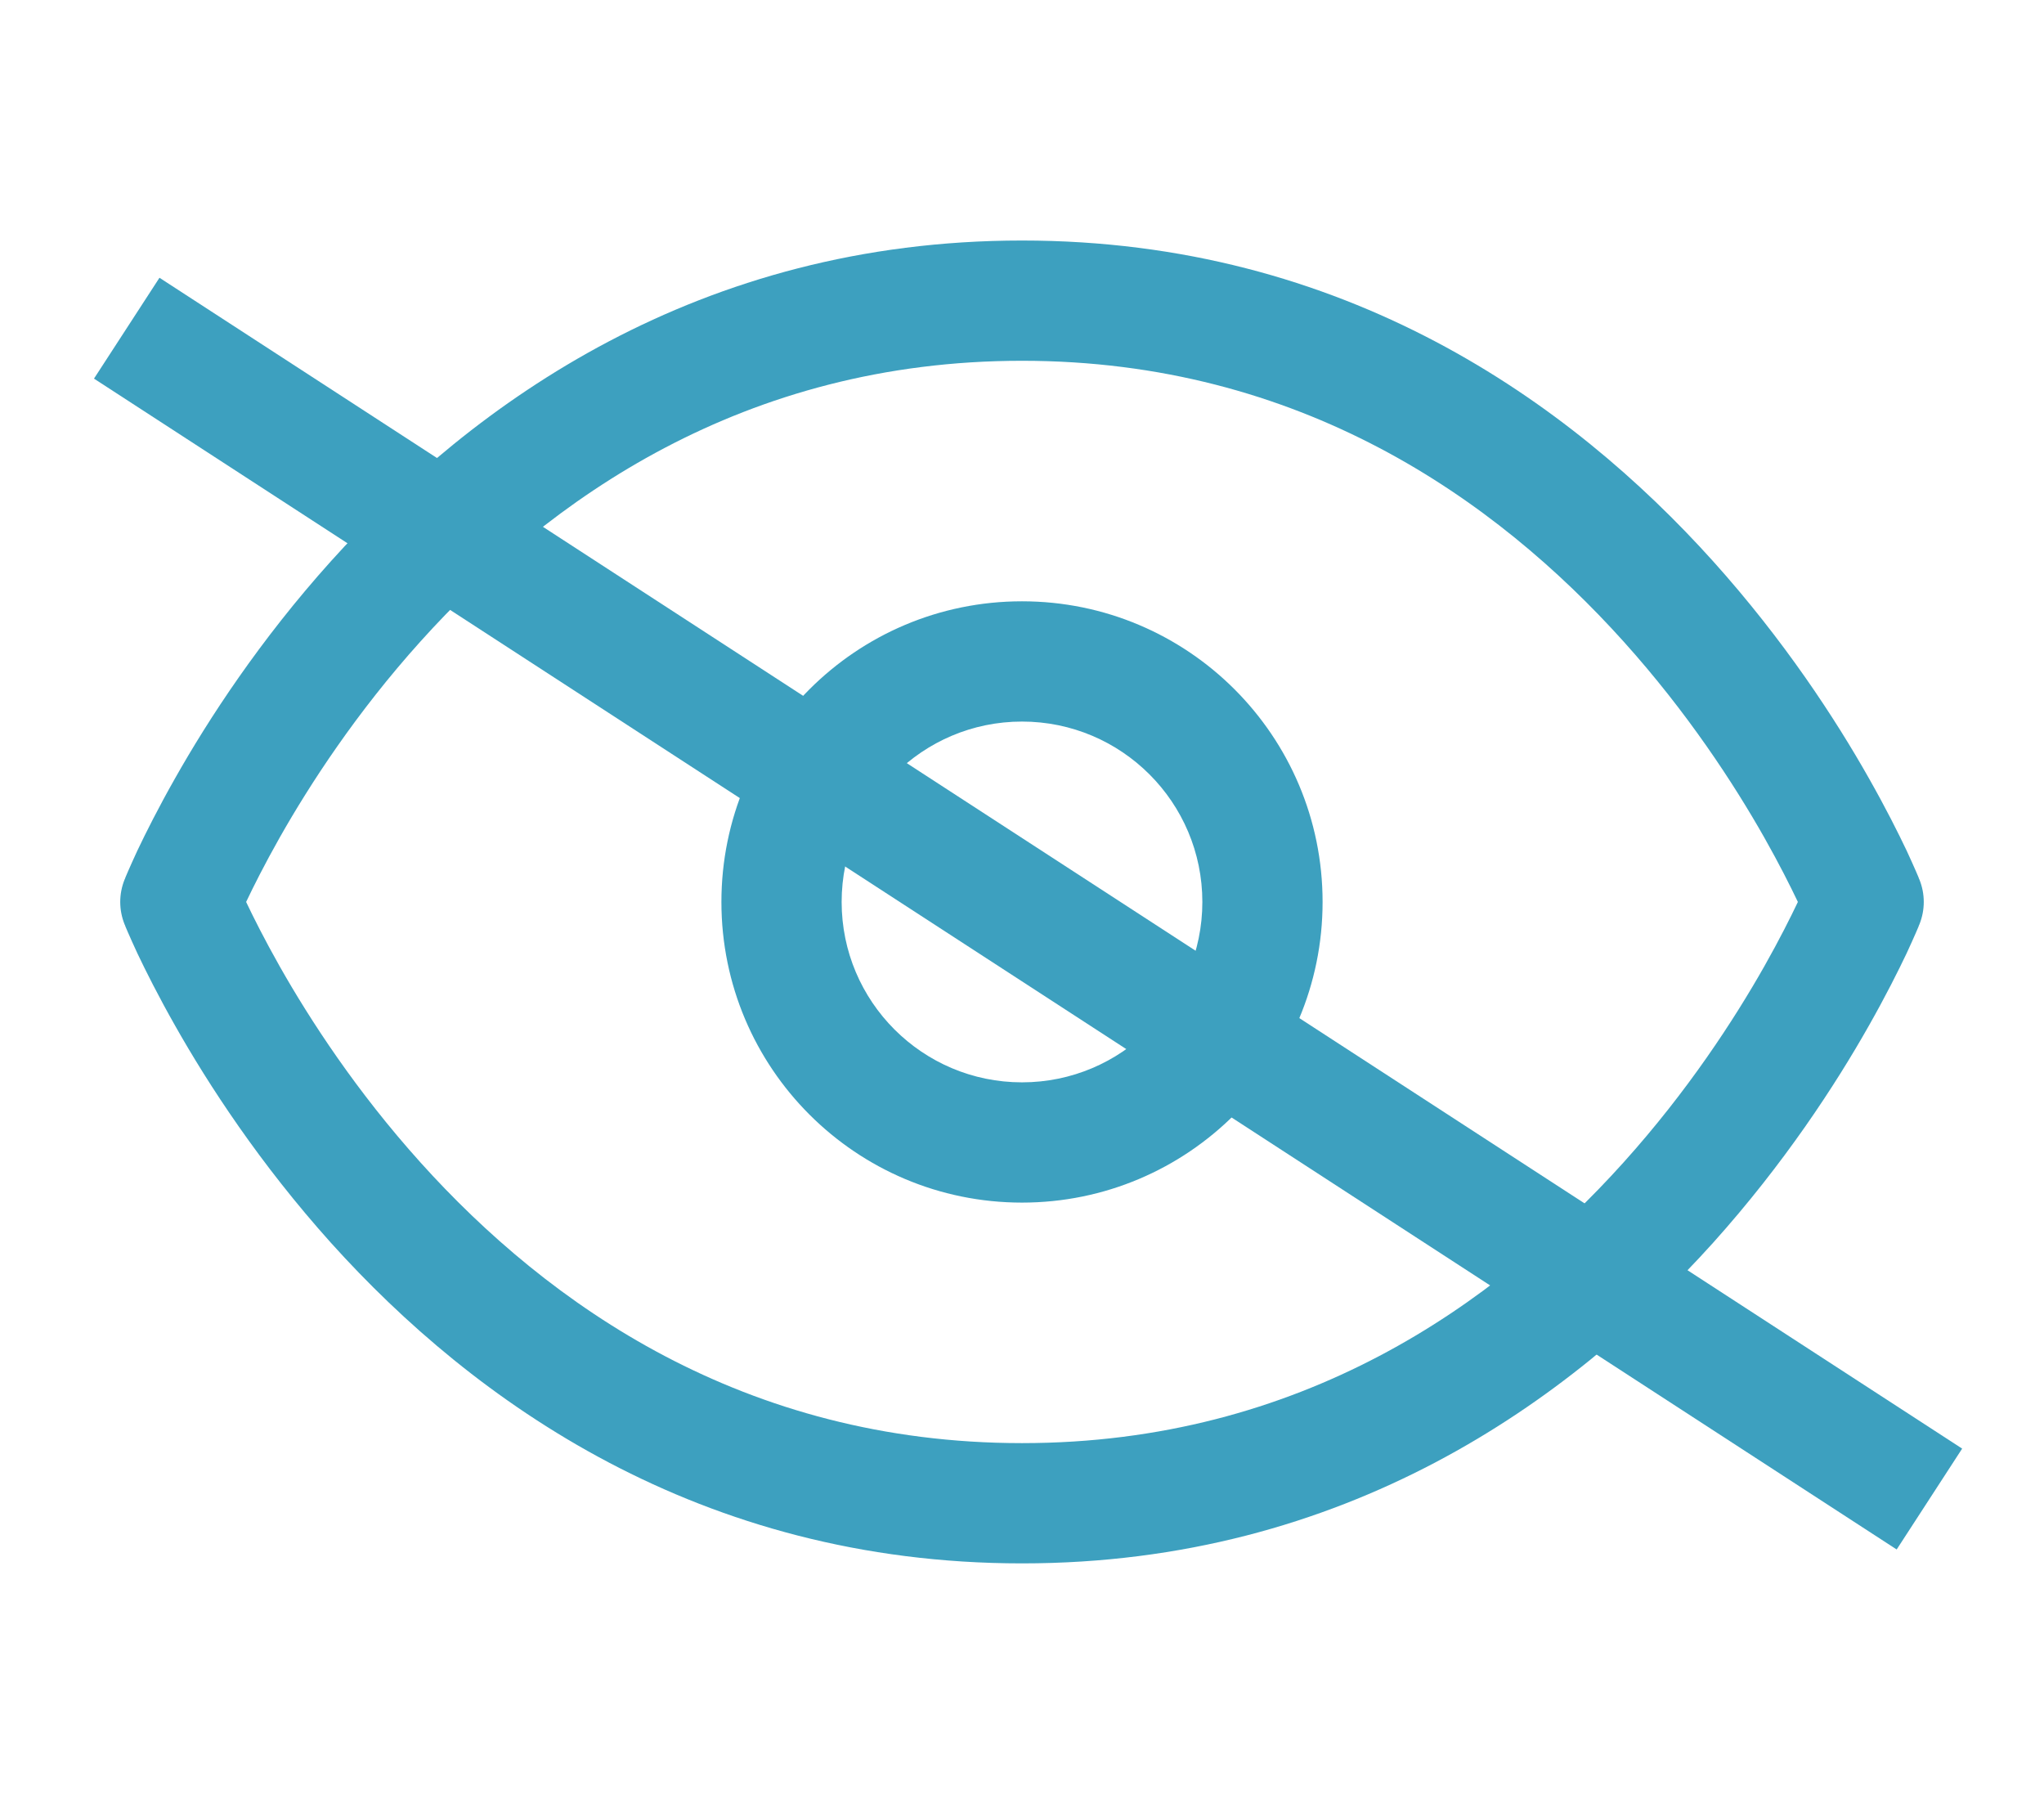 <svg width="17" height="15" viewBox="0 0 17 15" fill="none" xmlns="http://www.w3.org/2000/svg">
<path d="M1.5 7.5L1.036 7.314C0.988 7.434 0.988 7.566 1.036 7.686L1.5 7.5ZM15.5 7.5L15.964 7.686C16.012 7.566 16.012 7.434 15.964 7.314L15.5 7.5ZM8.5 12C6.186 12 4.561 10.848 3.497 9.666C2.964 9.074 2.578 8.48 2.326 8.035C2.2 7.812 2.108 7.628 2.048 7.502C2.018 7.438 1.996 7.389 1.982 7.357C1.976 7.341 1.971 7.33 1.968 7.322C1.966 7.319 1.965 7.316 1.964 7.315C1.964 7.314 1.964 7.314 1.964 7.314C1.964 7.314 1.964 7.314 1.964 7.314C1.964 7.314 1.964 7.314 1.964 7.314C1.964 7.314 1.964 7.314 1.5 7.5C1.036 7.686 1.036 7.686 1.036 7.686C1.036 7.686 1.036 7.686 1.036 7.687C1.036 7.687 1.037 7.688 1.037 7.688C1.037 7.689 1.038 7.691 1.039 7.692C1.04 7.696 1.042 7.701 1.044 7.706C1.049 7.718 1.056 7.734 1.065 7.755C1.083 7.796 1.109 7.855 1.143 7.928C1.213 8.075 1.316 8.281 1.456 8.528C1.734 9.02 2.161 9.676 2.753 10.335C3.939 11.652 5.814 13 8.5 13V12ZM1.5 7.5C1.964 7.686 1.964 7.686 1.964 7.686C1.964 7.686 1.964 7.686 1.964 7.686C1.964 7.686 1.964 7.686 1.964 7.686C1.964 7.686 1.964 7.686 1.964 7.685C1.965 7.684 1.966 7.681 1.968 7.678C1.971 7.67 1.976 7.659 1.982 7.643C1.996 7.611 2.018 7.562 2.048 7.498C2.108 7.372 2.2 7.188 2.326 6.965C2.578 6.52 2.964 5.926 3.497 5.334C4.561 4.152 6.186 3 8.5 3V2C5.814 2 3.939 3.348 2.753 4.666C2.161 5.324 1.734 5.98 1.456 6.472C1.316 6.719 1.213 6.925 1.143 7.072C1.109 7.145 1.083 7.204 1.065 7.245C1.056 7.266 1.049 7.282 1.044 7.294C1.042 7.299 1.04 7.304 1.039 7.308C1.038 7.309 1.037 7.311 1.037 7.312C1.037 7.312 1.036 7.313 1.036 7.313C1.036 7.314 1.036 7.314 1.036 7.314C1.036 7.314 1.036 7.314 1.5 7.5ZM8.5 3C10.814 3 12.439 4.152 13.503 5.334C14.036 5.926 14.422 6.52 14.674 6.965C14.8 7.188 14.892 7.372 14.952 7.498C14.982 7.562 15.004 7.611 15.018 7.643C15.024 7.659 15.03 7.67 15.033 7.678C15.034 7.681 15.035 7.684 15.036 7.685C15.036 7.686 15.036 7.686 15.036 7.686C15.036 7.686 15.036 7.686 15.036 7.686C15.036 7.686 15.036 7.686 15.036 7.686C15.036 7.686 15.036 7.686 15.5 7.5C15.964 7.314 15.964 7.314 15.964 7.314C15.964 7.314 15.964 7.314 15.964 7.313C15.964 7.313 15.963 7.312 15.963 7.312C15.963 7.311 15.962 7.309 15.961 7.308C15.96 7.304 15.958 7.299 15.956 7.294C15.951 7.282 15.944 7.266 15.935 7.245C15.917 7.204 15.891 7.145 15.857 7.072C15.787 6.925 15.684 6.719 15.544 6.472C15.266 5.98 14.839 5.324 14.247 4.666C13.061 3.348 11.186 2 8.5 2V3ZM15.5 7.5C15.036 7.314 15.036 7.314 15.036 7.314C15.036 7.314 15.036 7.314 15.036 7.314C15.036 7.314 15.036 7.314 15.036 7.314C15.036 7.314 15.036 7.314 15.036 7.315C15.035 7.316 15.034 7.319 15.033 7.322C15.03 7.33 15.024 7.341 15.018 7.357C15.004 7.389 14.982 7.438 14.952 7.502C14.892 7.628 14.8 7.812 14.674 8.035C14.422 8.48 14.036 9.074 13.503 9.666C12.439 10.848 10.814 12 8.5 12V13C11.186 13 13.061 11.652 14.247 10.335C14.839 9.676 15.266 9.02 15.544 8.528C15.684 8.281 15.787 8.075 15.857 7.928C15.891 7.855 15.917 7.796 15.935 7.755C15.944 7.734 15.951 7.718 15.956 7.706C15.958 7.701 15.96 7.696 15.961 7.692C15.962 7.691 15.963 7.689 15.963 7.688C15.963 7.688 15.964 7.687 15.964 7.687C15.964 7.686 15.964 7.686 15.964 7.686C15.964 7.686 15.964 7.686 15.5 7.5ZM8.5 9C7.672 9 7 8.328 7 7.5H6C6 8.881 7.119 10 8.5 10V9ZM10 7.5C10 8.328 9.328 9 8.5 9V10C9.881 10 11 8.881 11 7.5H10ZM8.5 6C9.328 6 10 6.672 10 7.5H11C11 6.119 9.881 5 8.5 5V6ZM8.5 5C7.119 5 6 6.119 6 7.5H7C7 6.672 7.672 6 8.5 6V5Z" fill="#3DA0BF"/>
<path d="M1.054 2.729L16.047 12.465" stroke="#3DA0BF"/>
</svg>
